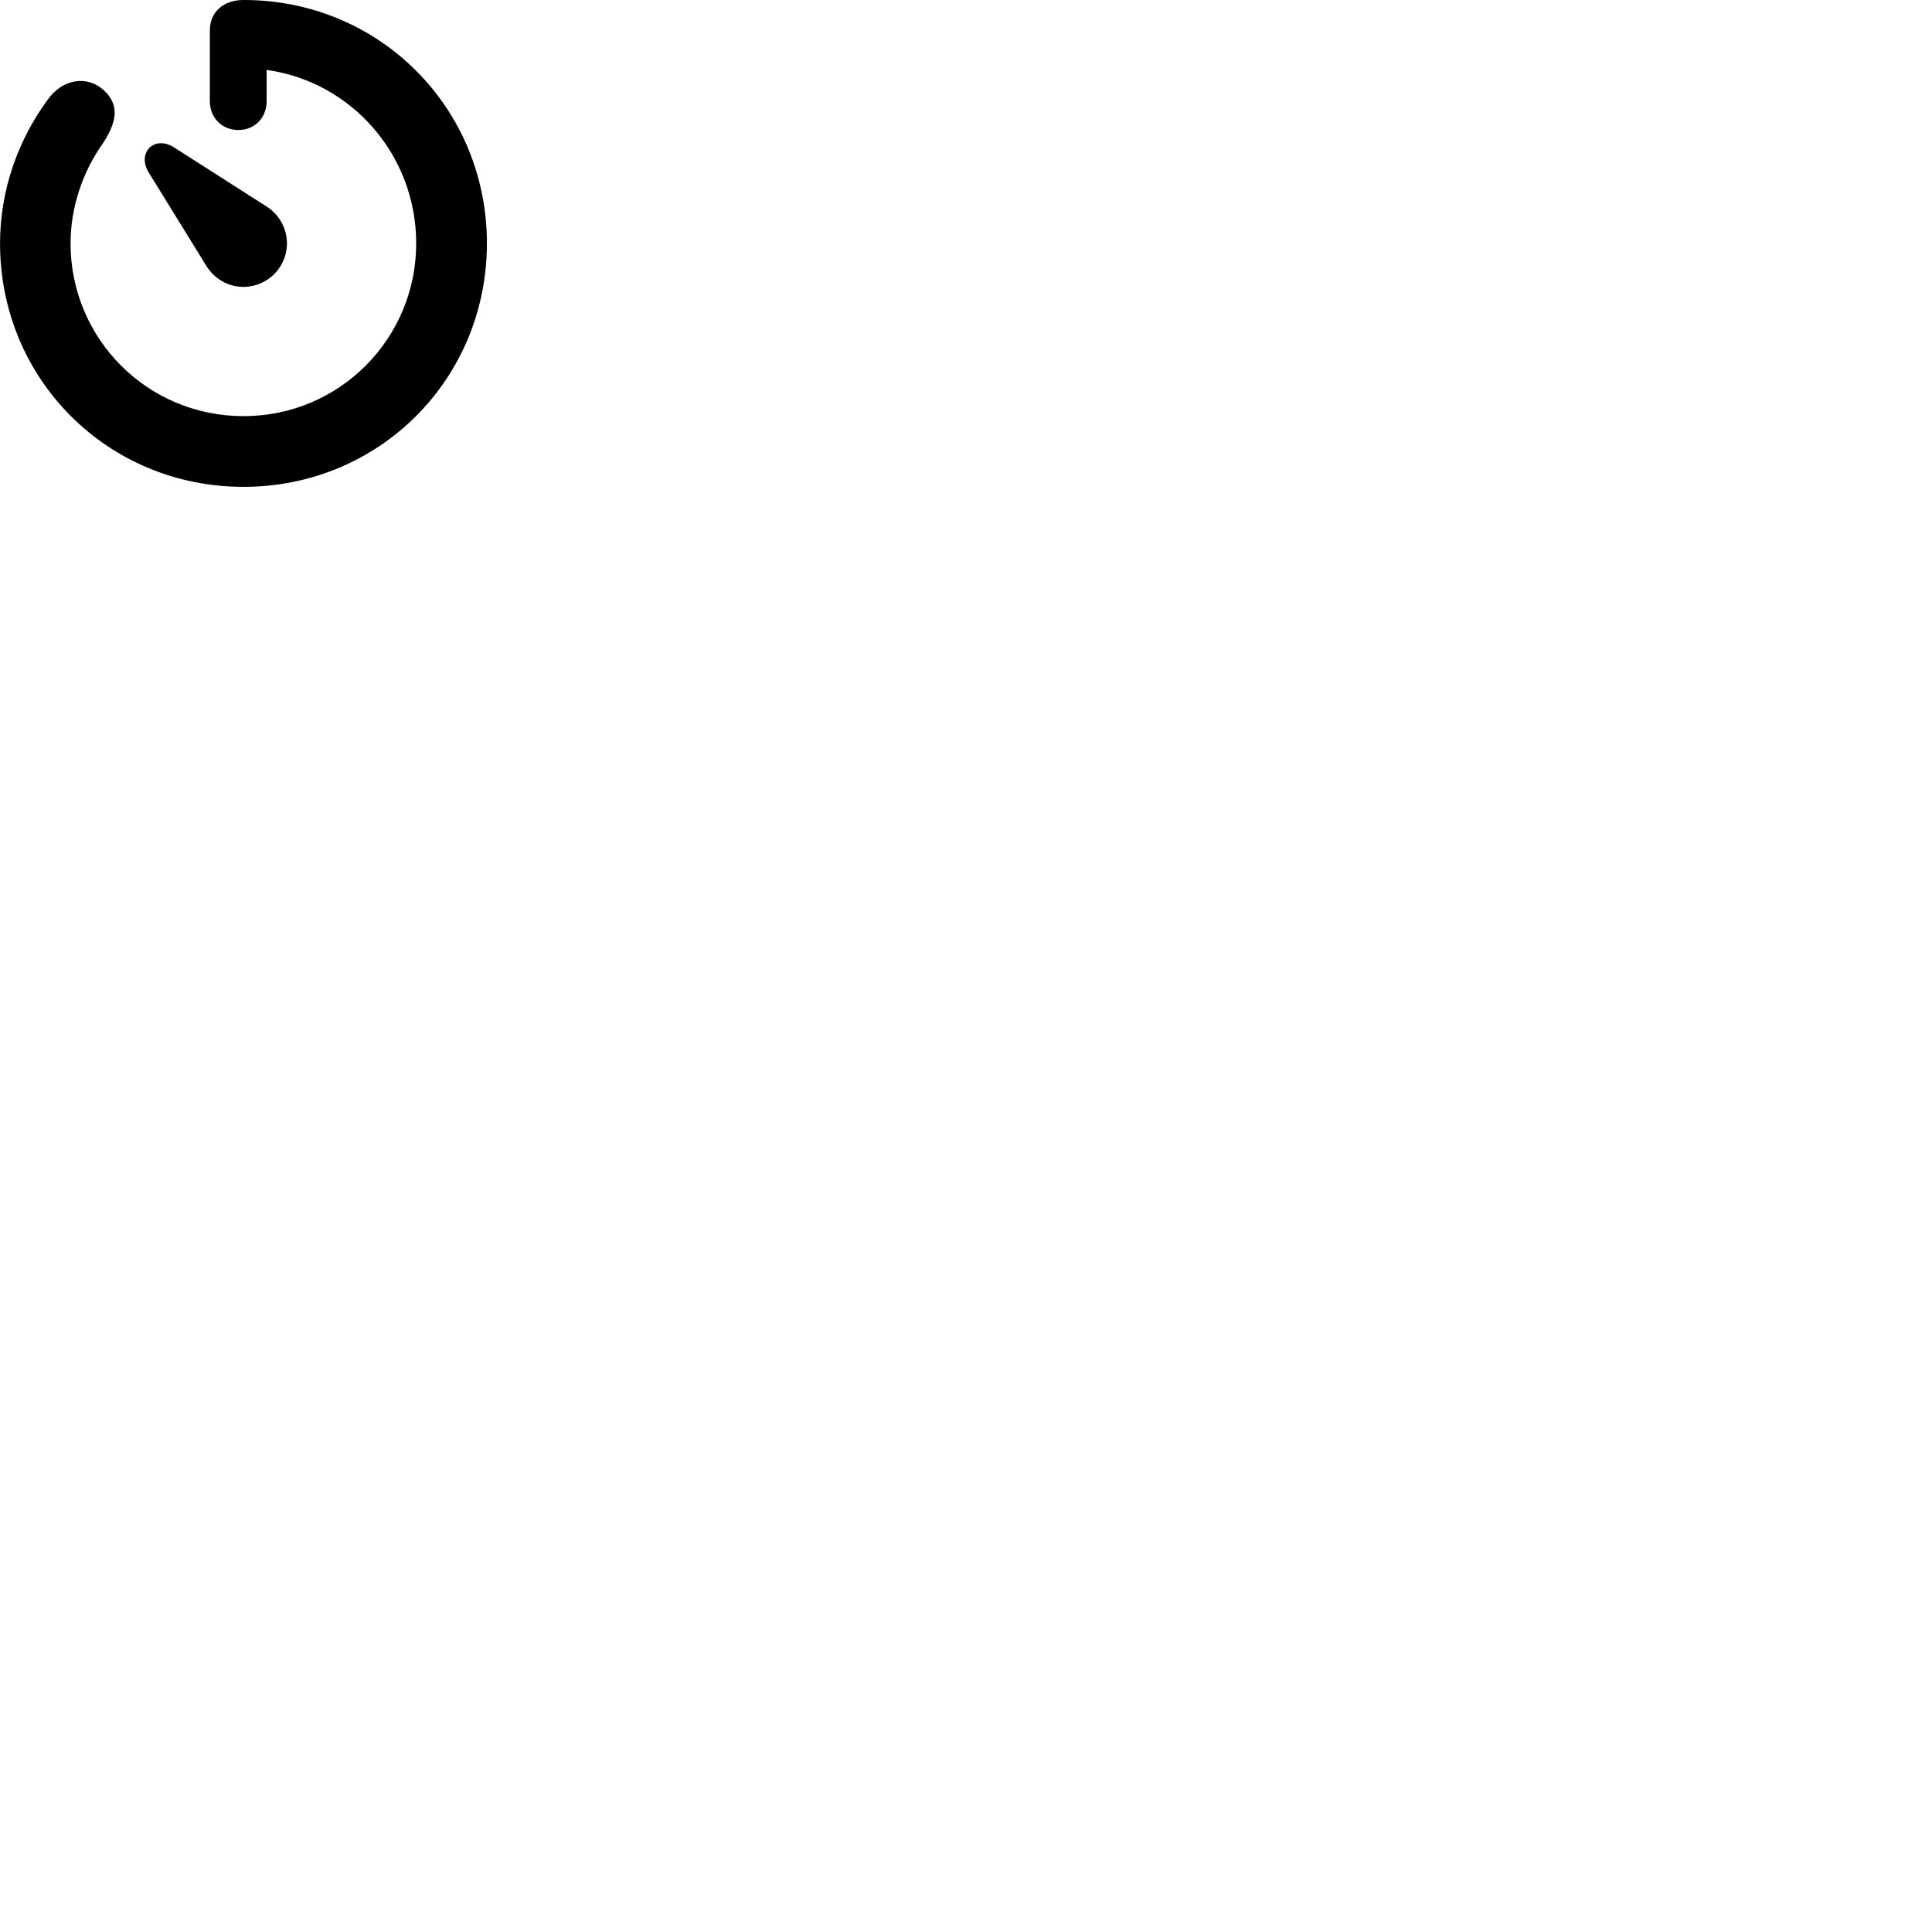 
        <svg xmlns="http://www.w3.org/2000/svg" viewBox="0 0 100 100">
            <path d="M12.602 25.199C19.632 25.199 25.202 19.619 25.202 12.599C25.202 5.579 19.642 -0.001 12.612 -0.001C11.582 -0.001 10.862 0.599 10.862 1.579V5.229C10.862 6.099 11.482 6.729 12.342 6.729C13.182 6.729 13.802 6.099 13.802 5.229V3.619C18.202 4.229 21.542 8.029 21.542 12.599C21.542 17.519 17.582 21.539 12.602 21.539C7.612 21.539 3.652 17.519 3.652 12.599C3.652 10.709 4.292 8.869 5.332 7.409C6.022 6.349 6.222 5.459 5.382 4.679C4.572 3.919 3.272 4.019 2.462 5.169C0.942 7.239 0.002 9.829 0.002 12.599C0.002 19.619 5.562 25.199 12.602 25.199ZM12.602 14.849C13.842 14.849 14.852 13.839 14.852 12.599C14.852 11.849 14.472 11.109 13.782 10.679L8.992 7.619C7.972 6.989 7.082 7.909 7.692 8.919L10.642 13.699C11.072 14.429 11.802 14.849 12.602 14.849Z" />
        </svg>
    